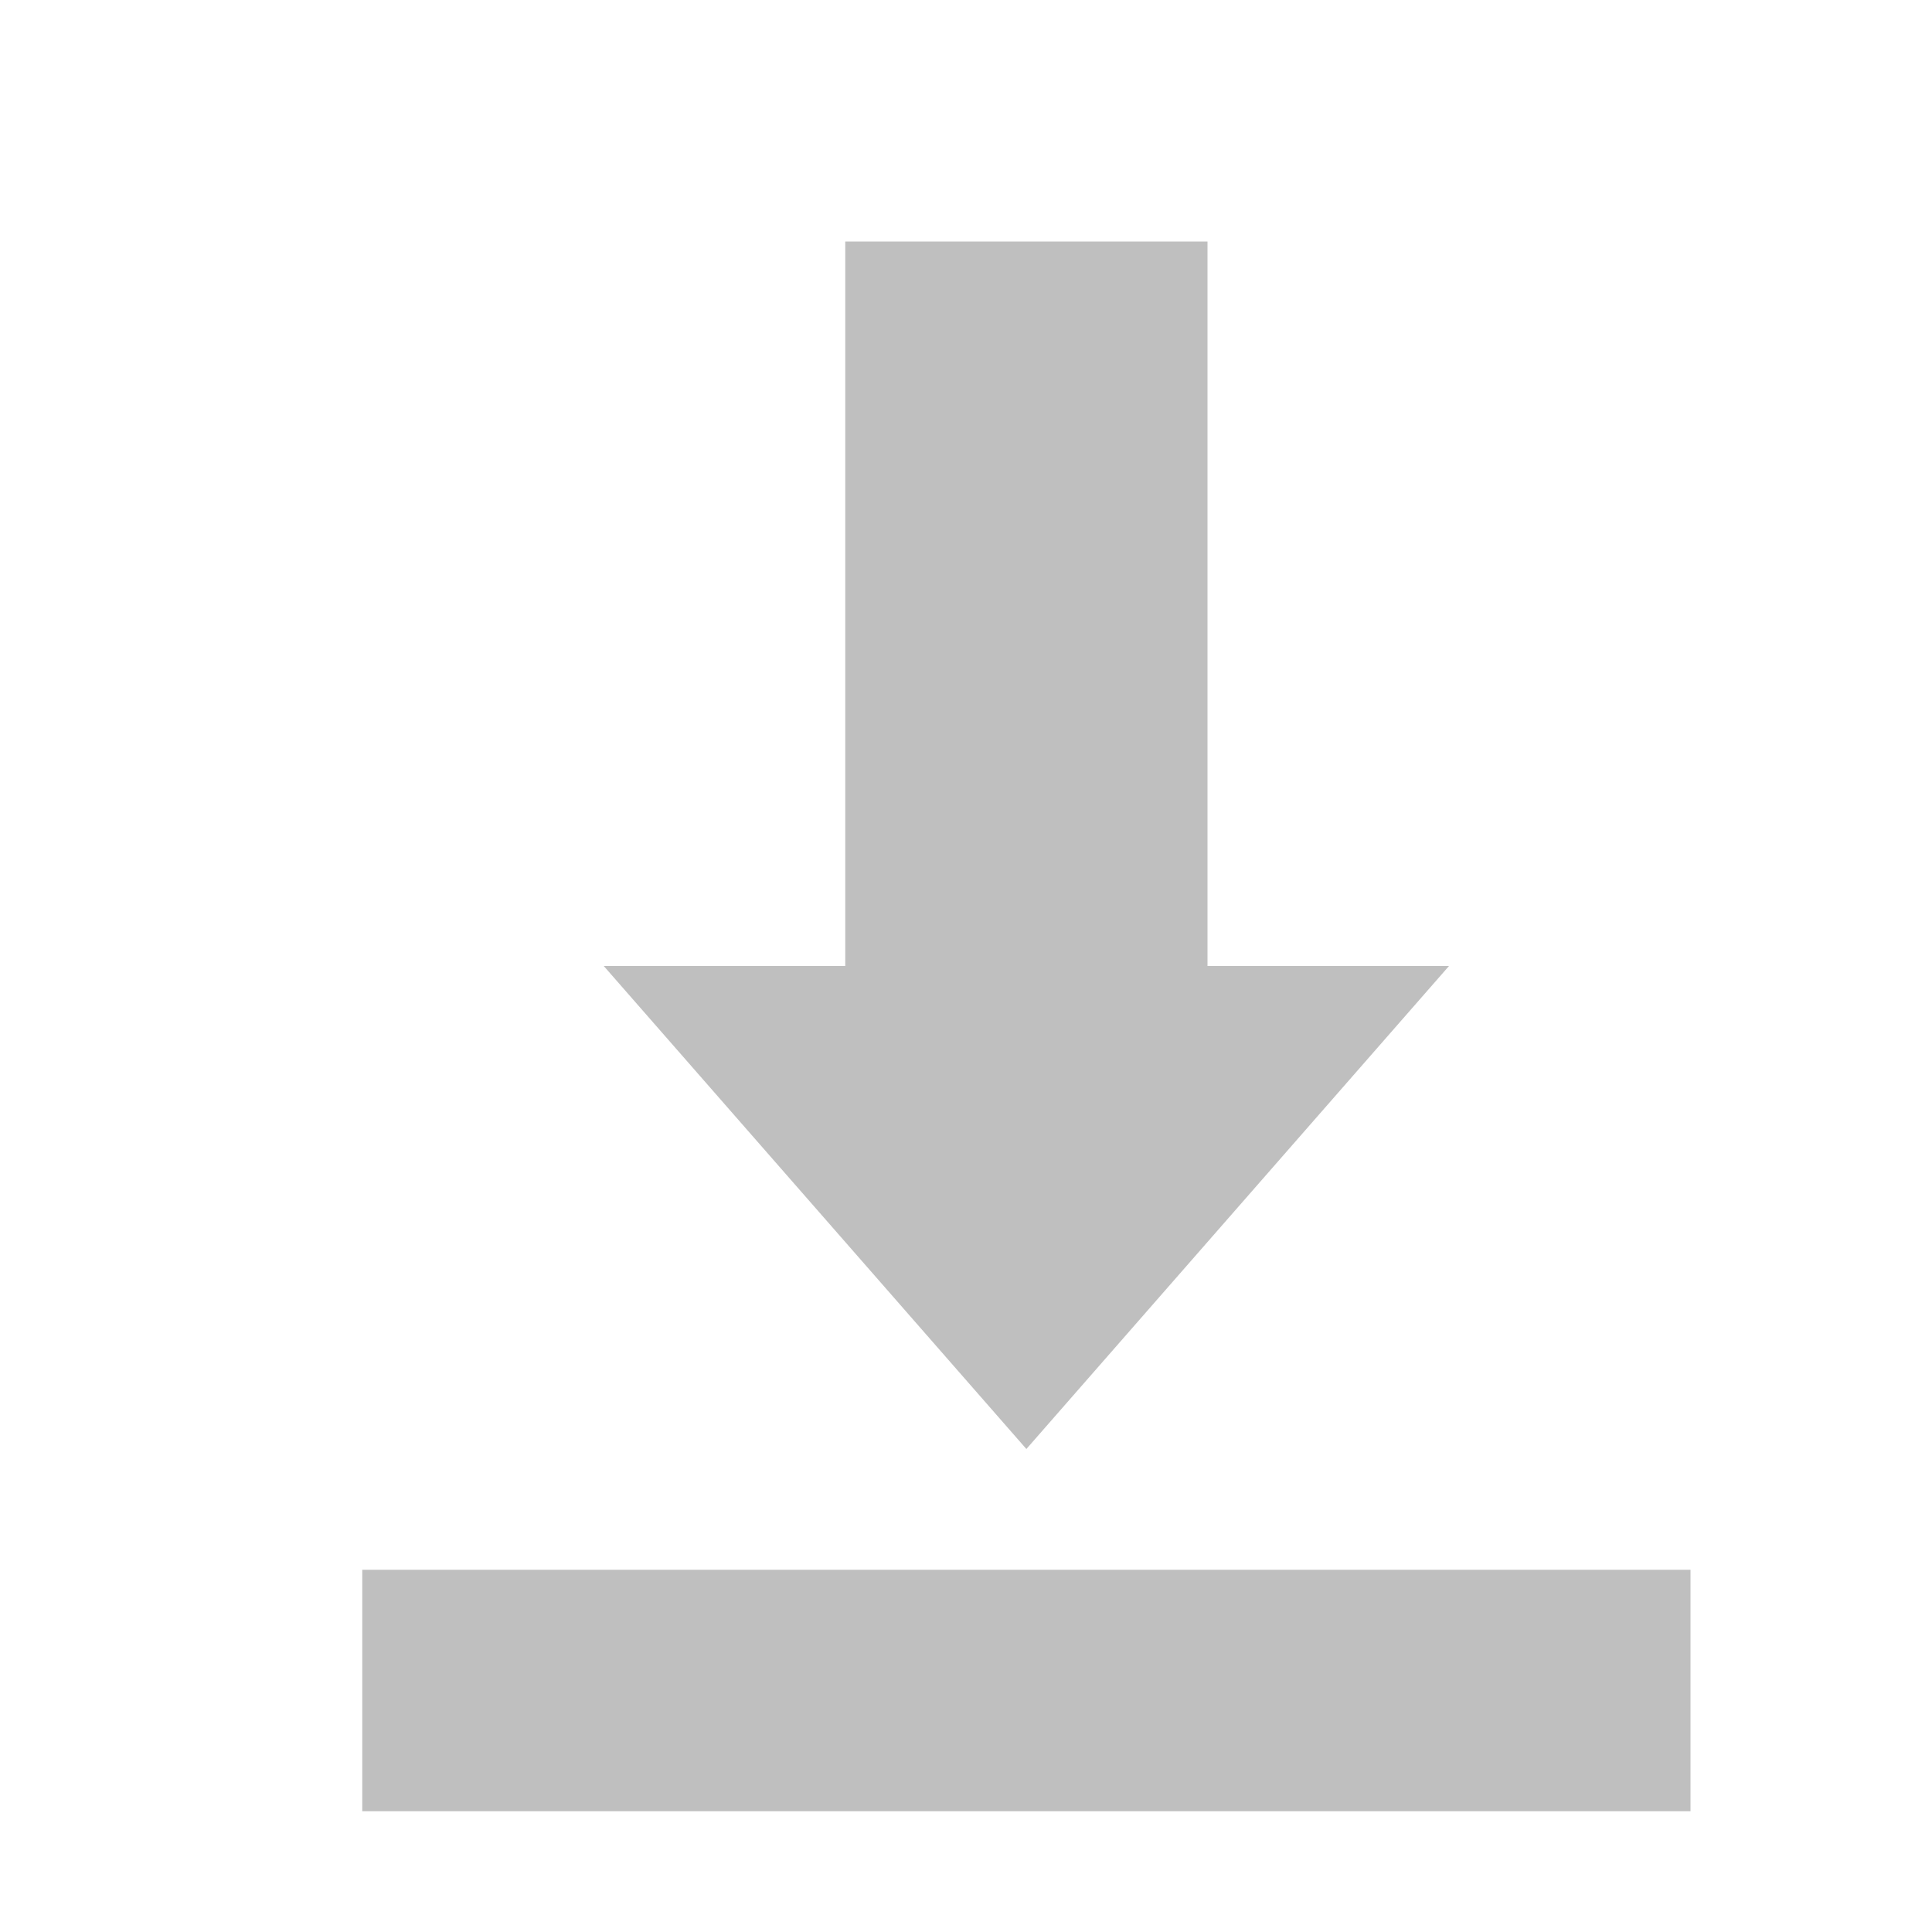 <?xml version="1.0" encoding="UTF-8"?>
<svg width="16px" height="16px" viewBox="0 0 16 16" version="1.1" xmlns="http://www.w3.org/2000/svg" xmlns:xlink="http://www.w3.org/1999/xlink">
    <title>icon-download备份</title>
    <g id="电子档案管理+抽查" stroke="none" stroke-width="1" fill="none" fill-rule="evenodd">
        <g id="icon-download备份">
            <rect id="矩形" x="0" y="0" width="16" height="16"></rect>
            <path d="M8.5,12 L12,8 L10,8 L10,2 L7,2 L7,8 L5,8 L8.5,12 Z M3,13 L14,13 L14,15 L3,15 L3,13 Z" id="形状" fill="#000000" fill-rule="nonzero" opacity="0.25"></path>
        </g>
    </g>
</svg>